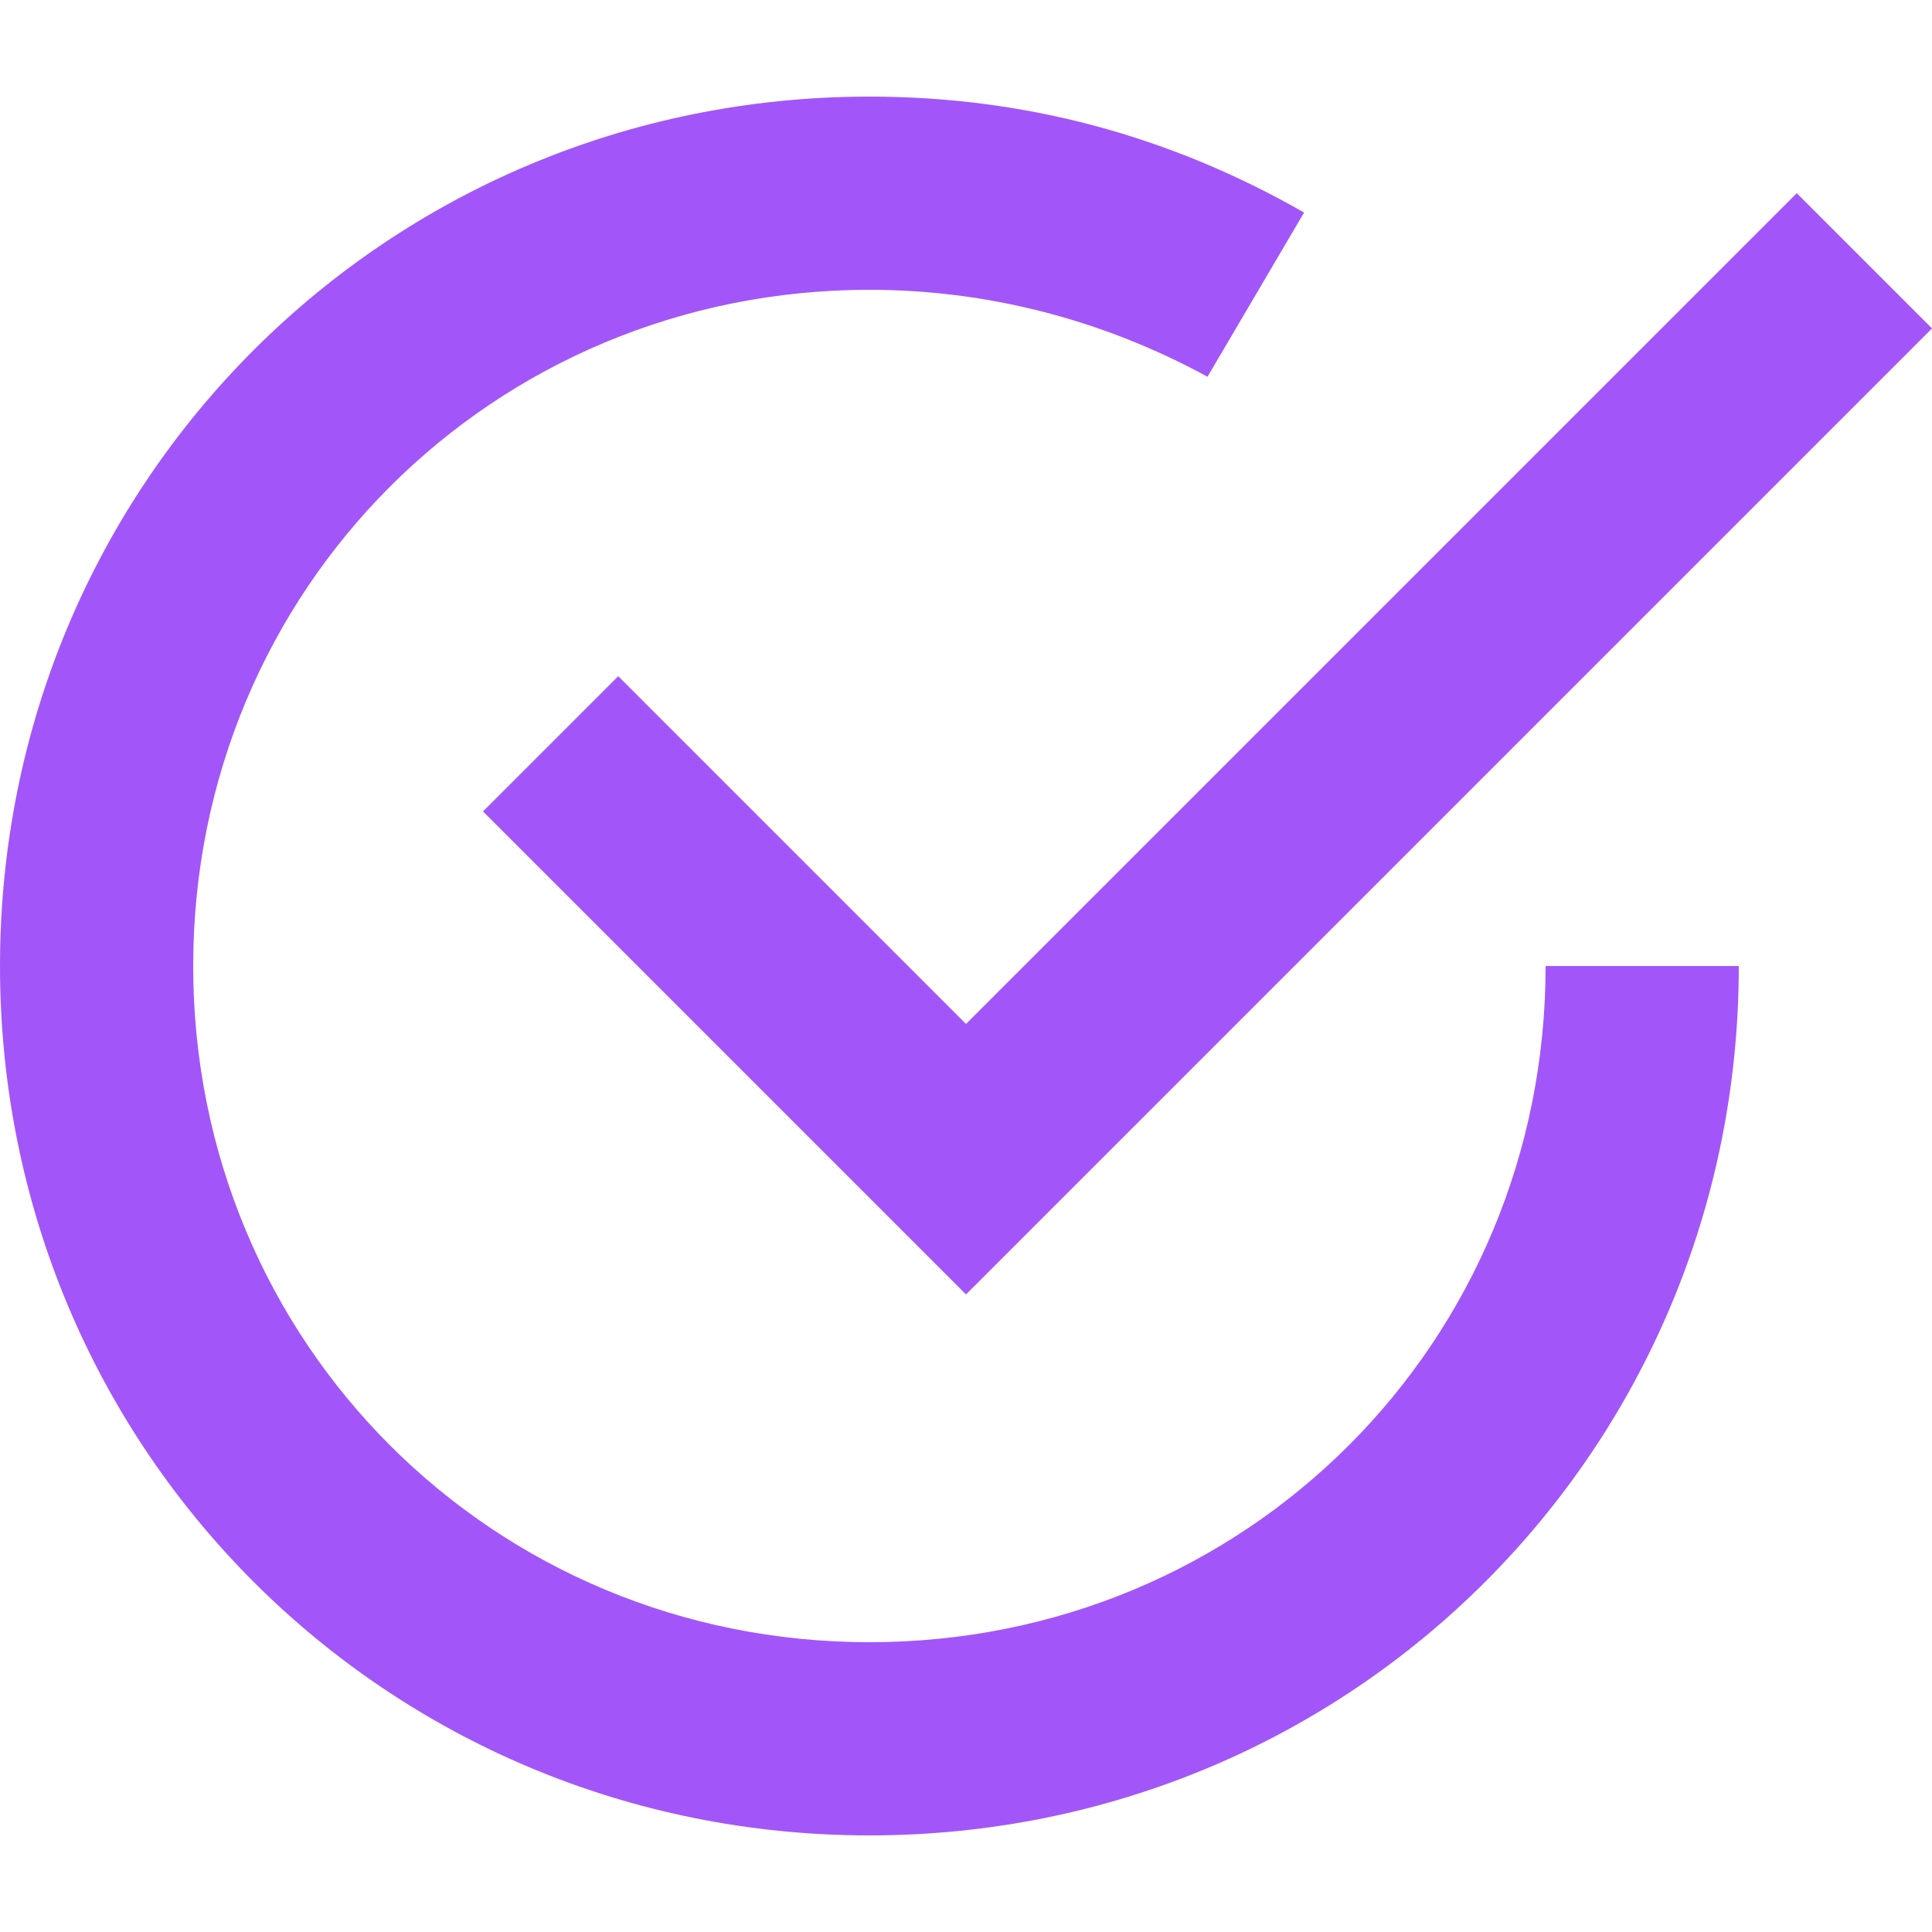 <svg width="20" height="20" viewBox="0 0 20 20" fill="none" xmlns="http://www.w3.org/2000/svg">
    <g clip-path="url(#clip0_267_1367)">
        <path d="M6.4 7L5 8.4L10 13.4L20 3.4L18.6 2L10 10.6L6.4 7Z" fill="#A256F9" />
        <path
            d="M9 17C5.1 17 2 13.9 2 10C2 6.1 5.1 3 9 3C10.2 3 11.4 3.3 12.5 3.9L13.5 2.2C12.1 1.4 10.6 1 9 1C4 1 0 5 0 10C0 15 4 19 9 19C14 19 18 15 18 10H16C16 13.9 12.9 17 9 17Z"
            fill="#A256F9" />
    </g>
    <defs>
        <clipPath id="clip0_267_1367">
            <rect width="20" height="20" fill="white" />
        </clipPath>
    </defs>
</svg>